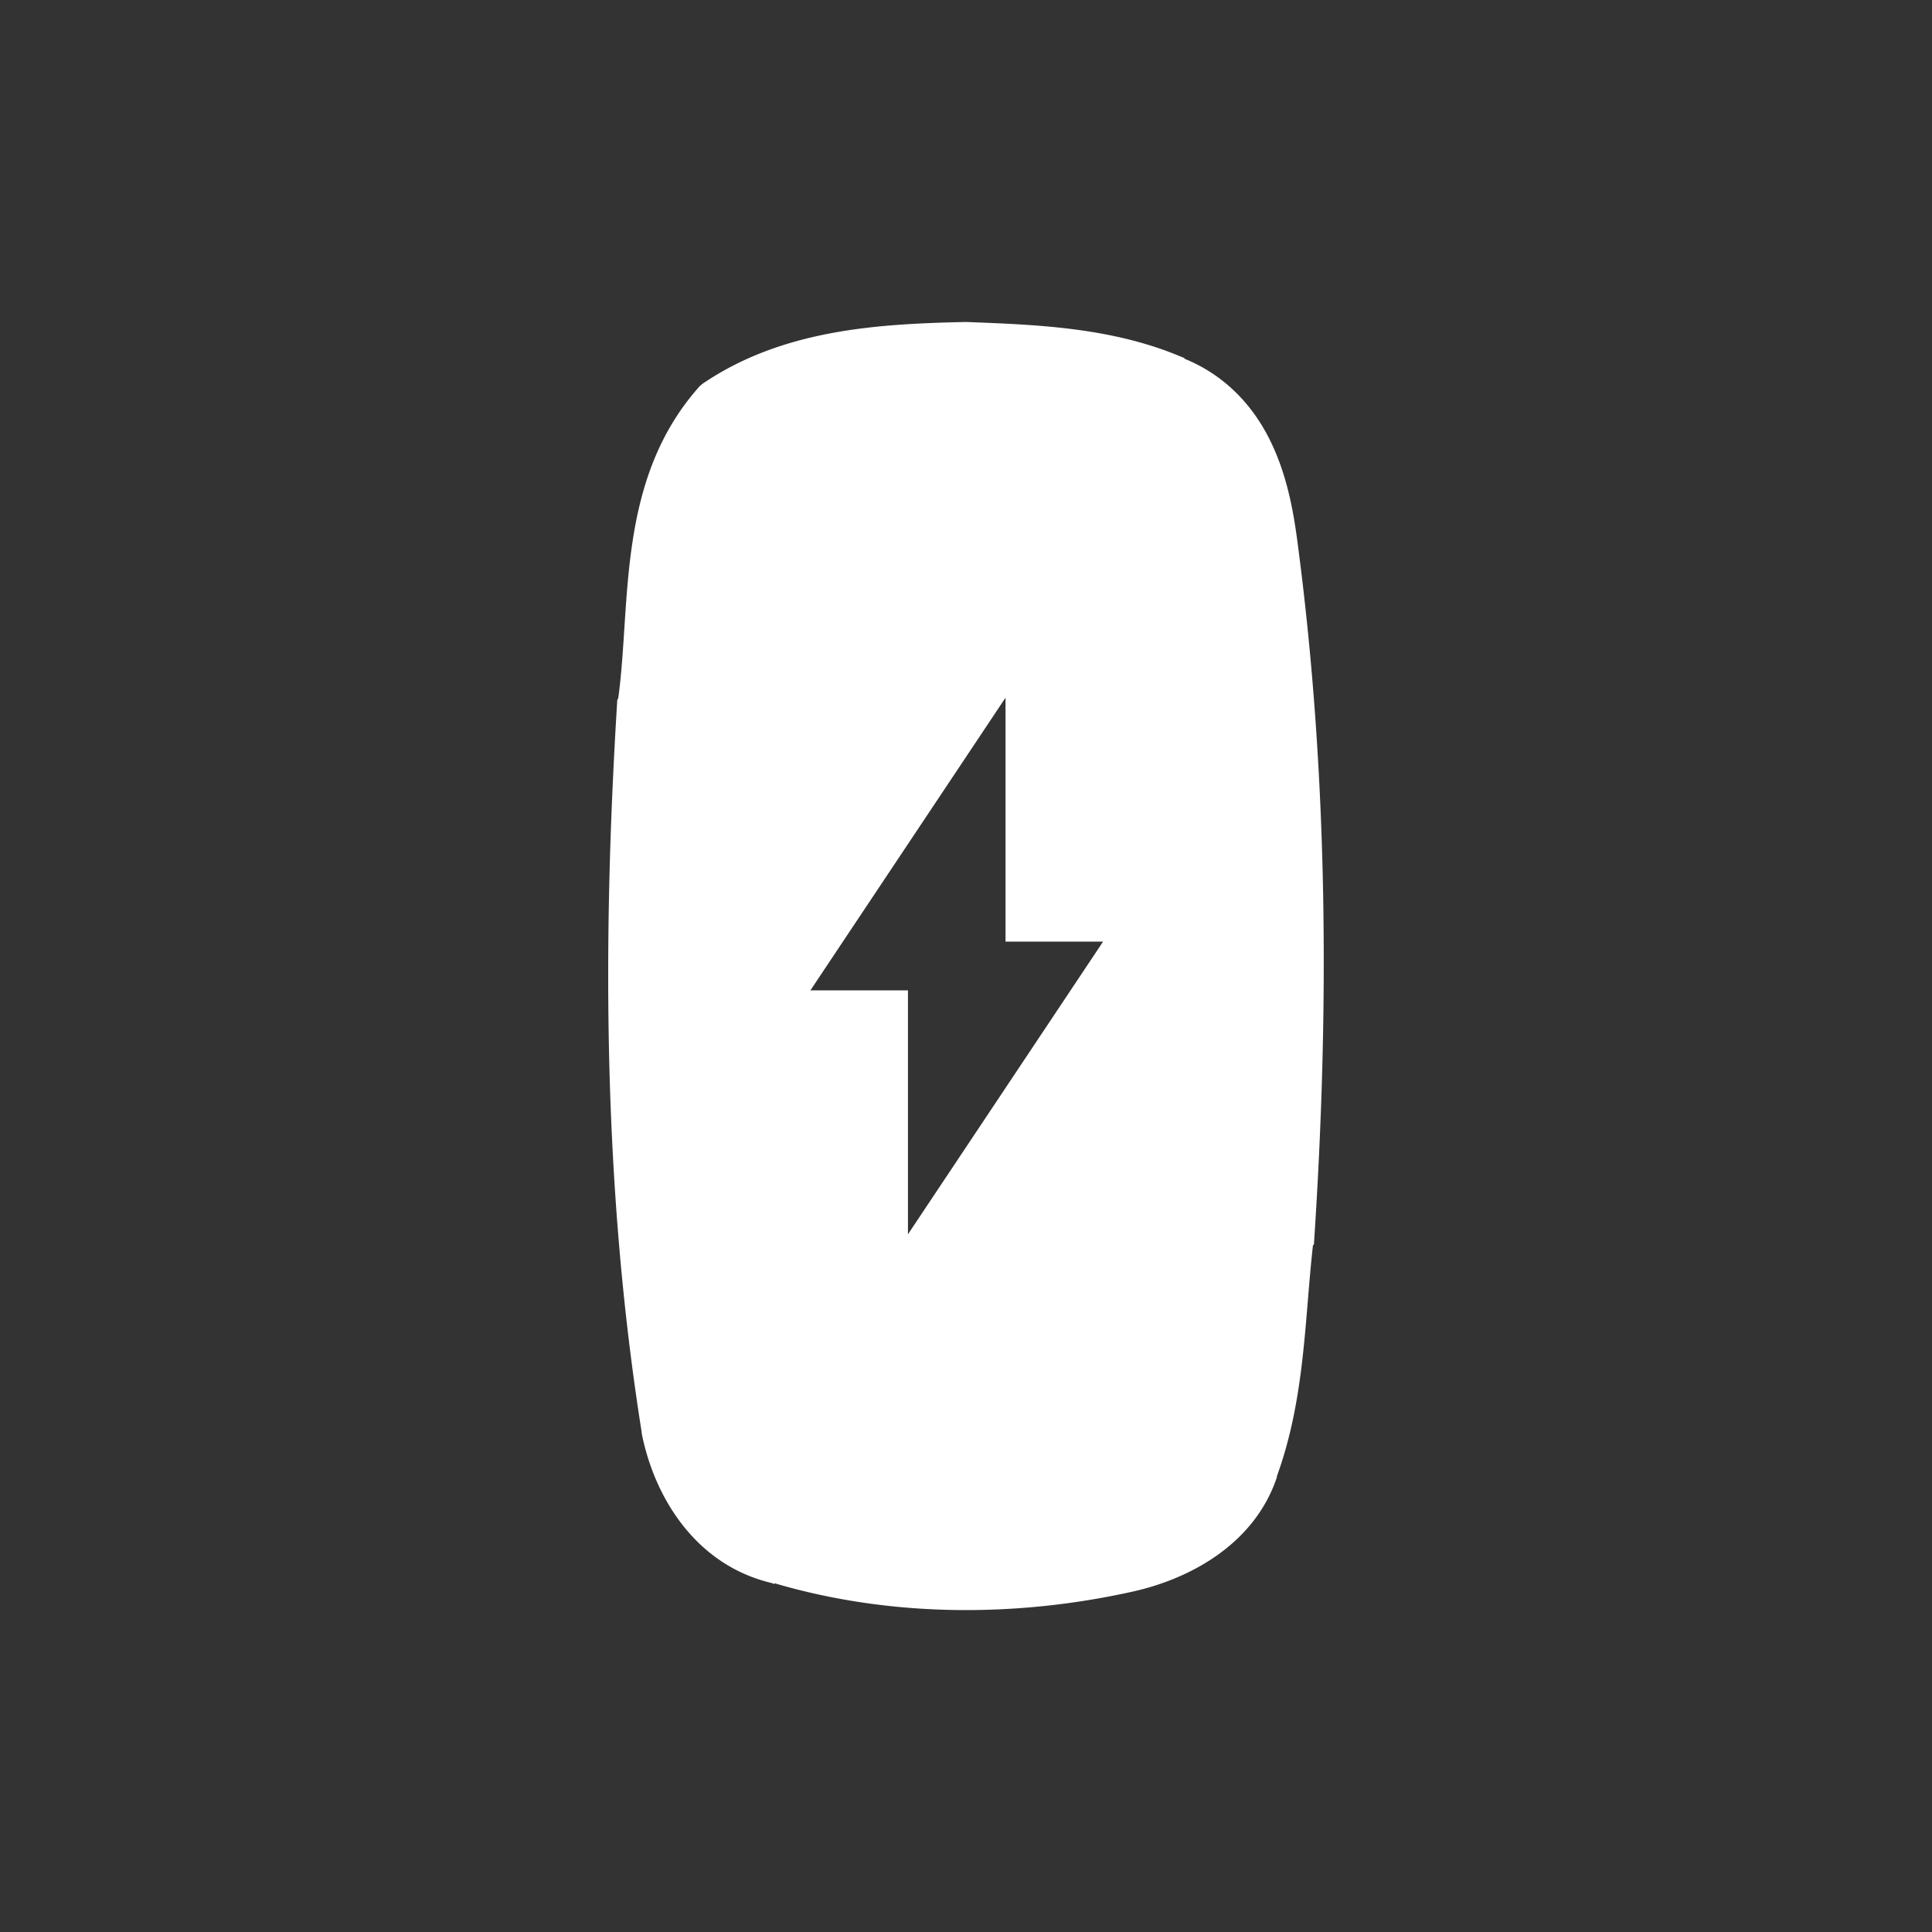 <svg xmlns="http://www.w3.org/2000/svg" xmlns:svg="http://www.w3.org/2000/svg" xmlns:xlink="http://www.w3.org/1999/xlink" id="svg2404" width="24" height="24" version="1.0"><rect width="100%" height="100%" fill="#333333" stroke="none"/><defs id="defs2406"><linearGradient id="linearGradient2398" x1="14" x2="14" y1="3" y2="21" gradientTransform="translate(-1,-5)" gradientUnits="userSpaceOnUse" xlink:href="#linearGradient3587-6-5-3"/><linearGradient id="linearGradient3587-6-5-3"><stop id="stop3589-9-2-0" offset="0" stop-color="#000" stop-opacity="1"/><stop id="stop3591-7-4-7" offset="1" stop-color="#363636" stop-opacity="1"/></linearGradient><linearGradient id="linearGradient2395" x1="66.097" x2="66.097" y1="9.364" y2="27.364" gradientTransform="translate(-52.097,-11.364)" gradientUnits="userSpaceOnUse" xlink:href="#linearGradient3587-6-5-3"/><linearGradient id="linearGradient7390" x1="4.955" x2="4.955" y1="2.684" y2="13.496" gradientUnits="userSpaceOnUse" xlink:href="#linearGradient3587-6-5-3"/><linearGradient id="linearGradient7392" x1="7.911" x2="7.911" y1="4.576" y2="11.649" gradientUnits="userSpaceOnUse" xlink:href="#linearGradient3587-6-5-3"/><linearGradient id="linearGradient7394" x1="10.187" x2="10.187" y1="2.774" y2="13.317" gradientUnits="userSpaceOnUse" xlink:href="#linearGradient3587-6-5-3"/><linearGradient id="linearGradient7396" x1="13.917" x2="13.917" y1=".882" y2="15.183" gradientUnits="userSpaceOnUse" xlink:href="#linearGradient3587-6-5-3"/><linearGradient id="linearGradient5263"><stop id="stop5265" offset="0" stop-color="#a0d5ff" stop-opacity="1"/><stop id="stop5267" offset="1" stop-color="#a0d5ff" stop-opacity="1"/></linearGradient></defs><path id="path6686-8-1-8-7" fill="#fff" fill-opacity="1" fill-rule="evenodd" stroke="none" d="m 12.491,8.667 -2.424,3.636 1.212,0 0,3.03 2.424,-3.636 -1.212,0 z M 11.983,4 c -1.05,0.024 -2.232,0.086 -3.224,0.746 a 0.372,0.358 0 0 0 -0.073,0.058 C 7.655,5.962 7.842,7.497 7.68,8.674 a 0.372,0.358 0 0 0 -0.012,0.023 C 7.481,11.715 7.492,14.775 7.971,17.79 a 0.372,0.358 0 0 0 0,0.012 c 0.156,0.798 0.673,1.645 1.624,1.865 0.009,0.002 0.015,0.01 0.024,0.012 l 0,-0.012 c 1.444,0.426 3.003,0.426 4.449,0.105 0.749,-0.166 1.524,-0.612 1.794,-1.422 0.001,-0.003 -0.001,-0.008 0,-0.012 0.352,-0.967 0.345,-1.963 0.448,-2.867 a 0.372,0.358 0 0 0 0.012,-0.012 C 16.515,12.557 16.502,9.628 16.117,6.728 16.063,6.316 15.977,5.864 15.765,5.446 15.556,5.032 15.214,4.658 14.711,4.455 c -0.002,-7.703e-4 0.002,-0.011 0,-0.012 -0.004,-0.001 -0.009,0.001 -0.012,0 C 13.819,4.063 12.858,4.033 12.007,4 a 0.372,0.358 0 0 0 -0.024,0 z" color="#7b7c7e"/></svg>